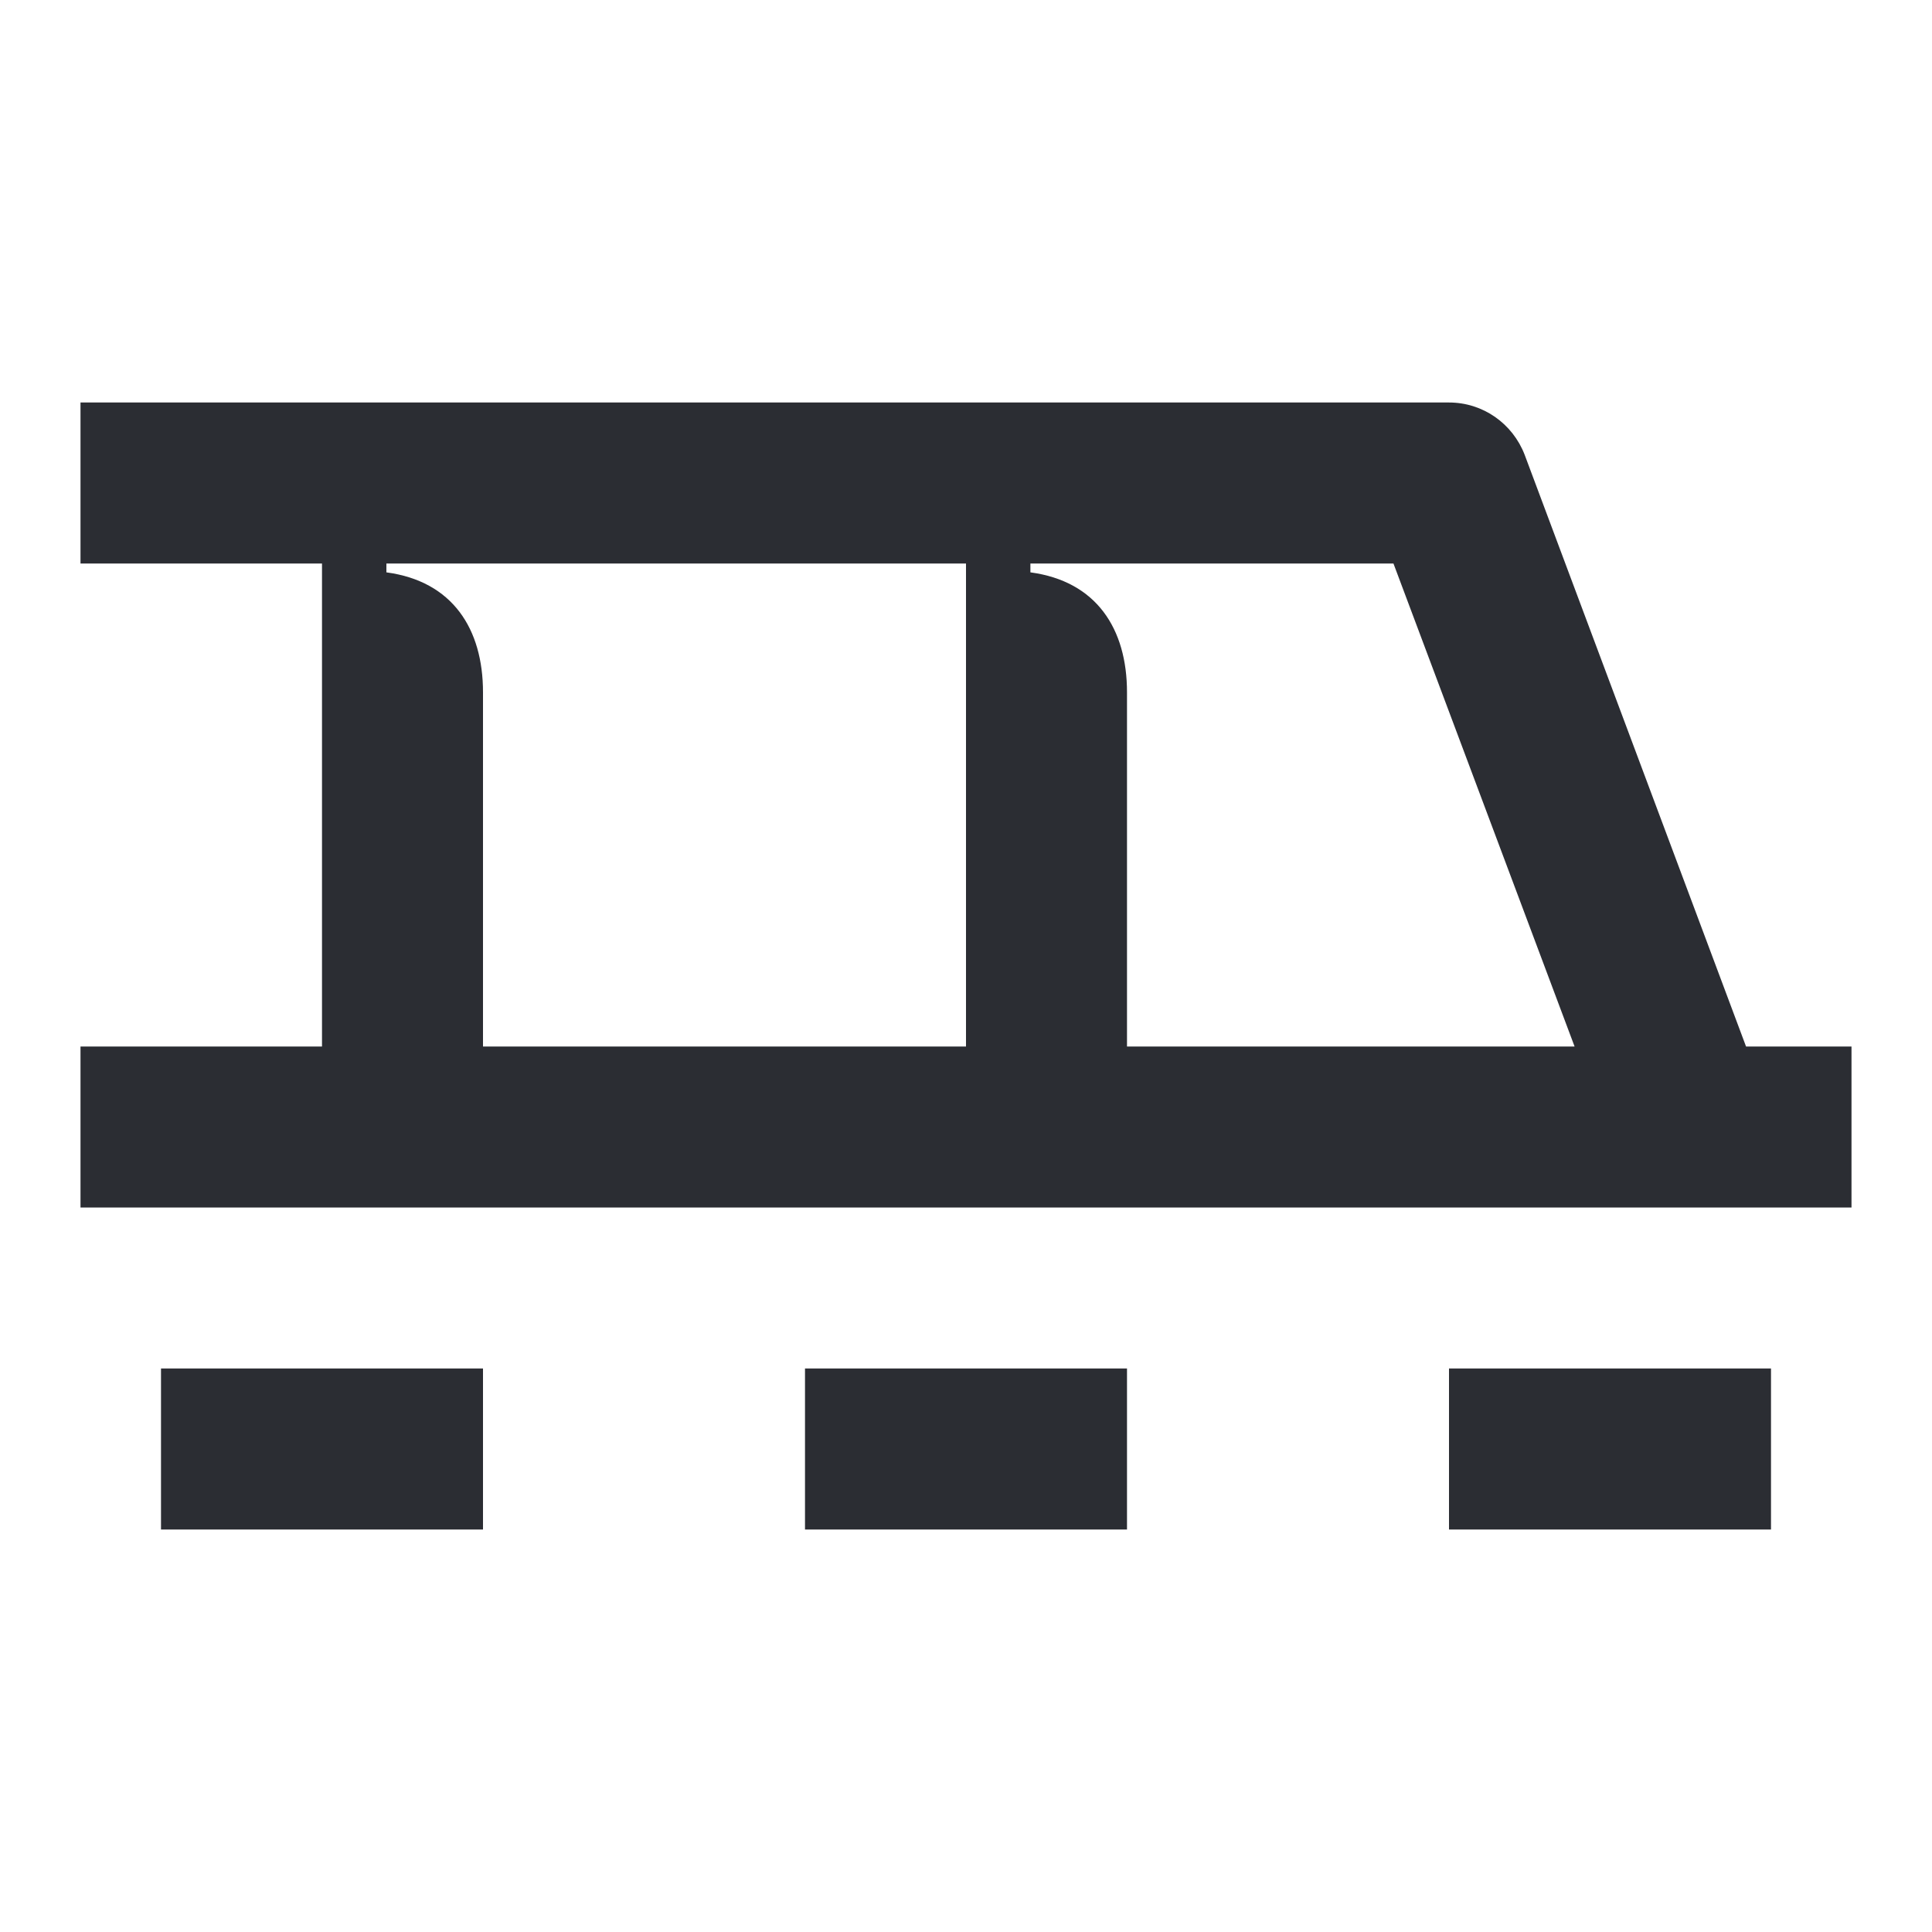 <svg width="24" height="24" viewBox="0 0 24 24" fill="none" xmlns="http://www.w3.org/2000/svg">
<path d="M14 8.6C14 7.81 13.62 7.22 12.8 7.11V7H17.31L19.56 13H14V8.6ZM2 19H6V17H2V19ZM22 19H18V17H22V19ZM10 17V19H14V17H10ZM4.8 7H12V13H6V8.6C6 7.81 5.62 7.22 4.8 7.11V7ZM1 7H4V13H1V15H23V13H21.69L18.94 5.65C18.79 5.26 18.42 5 18 5H1V7Z" fill="#2B2D33"/>
</svg>
